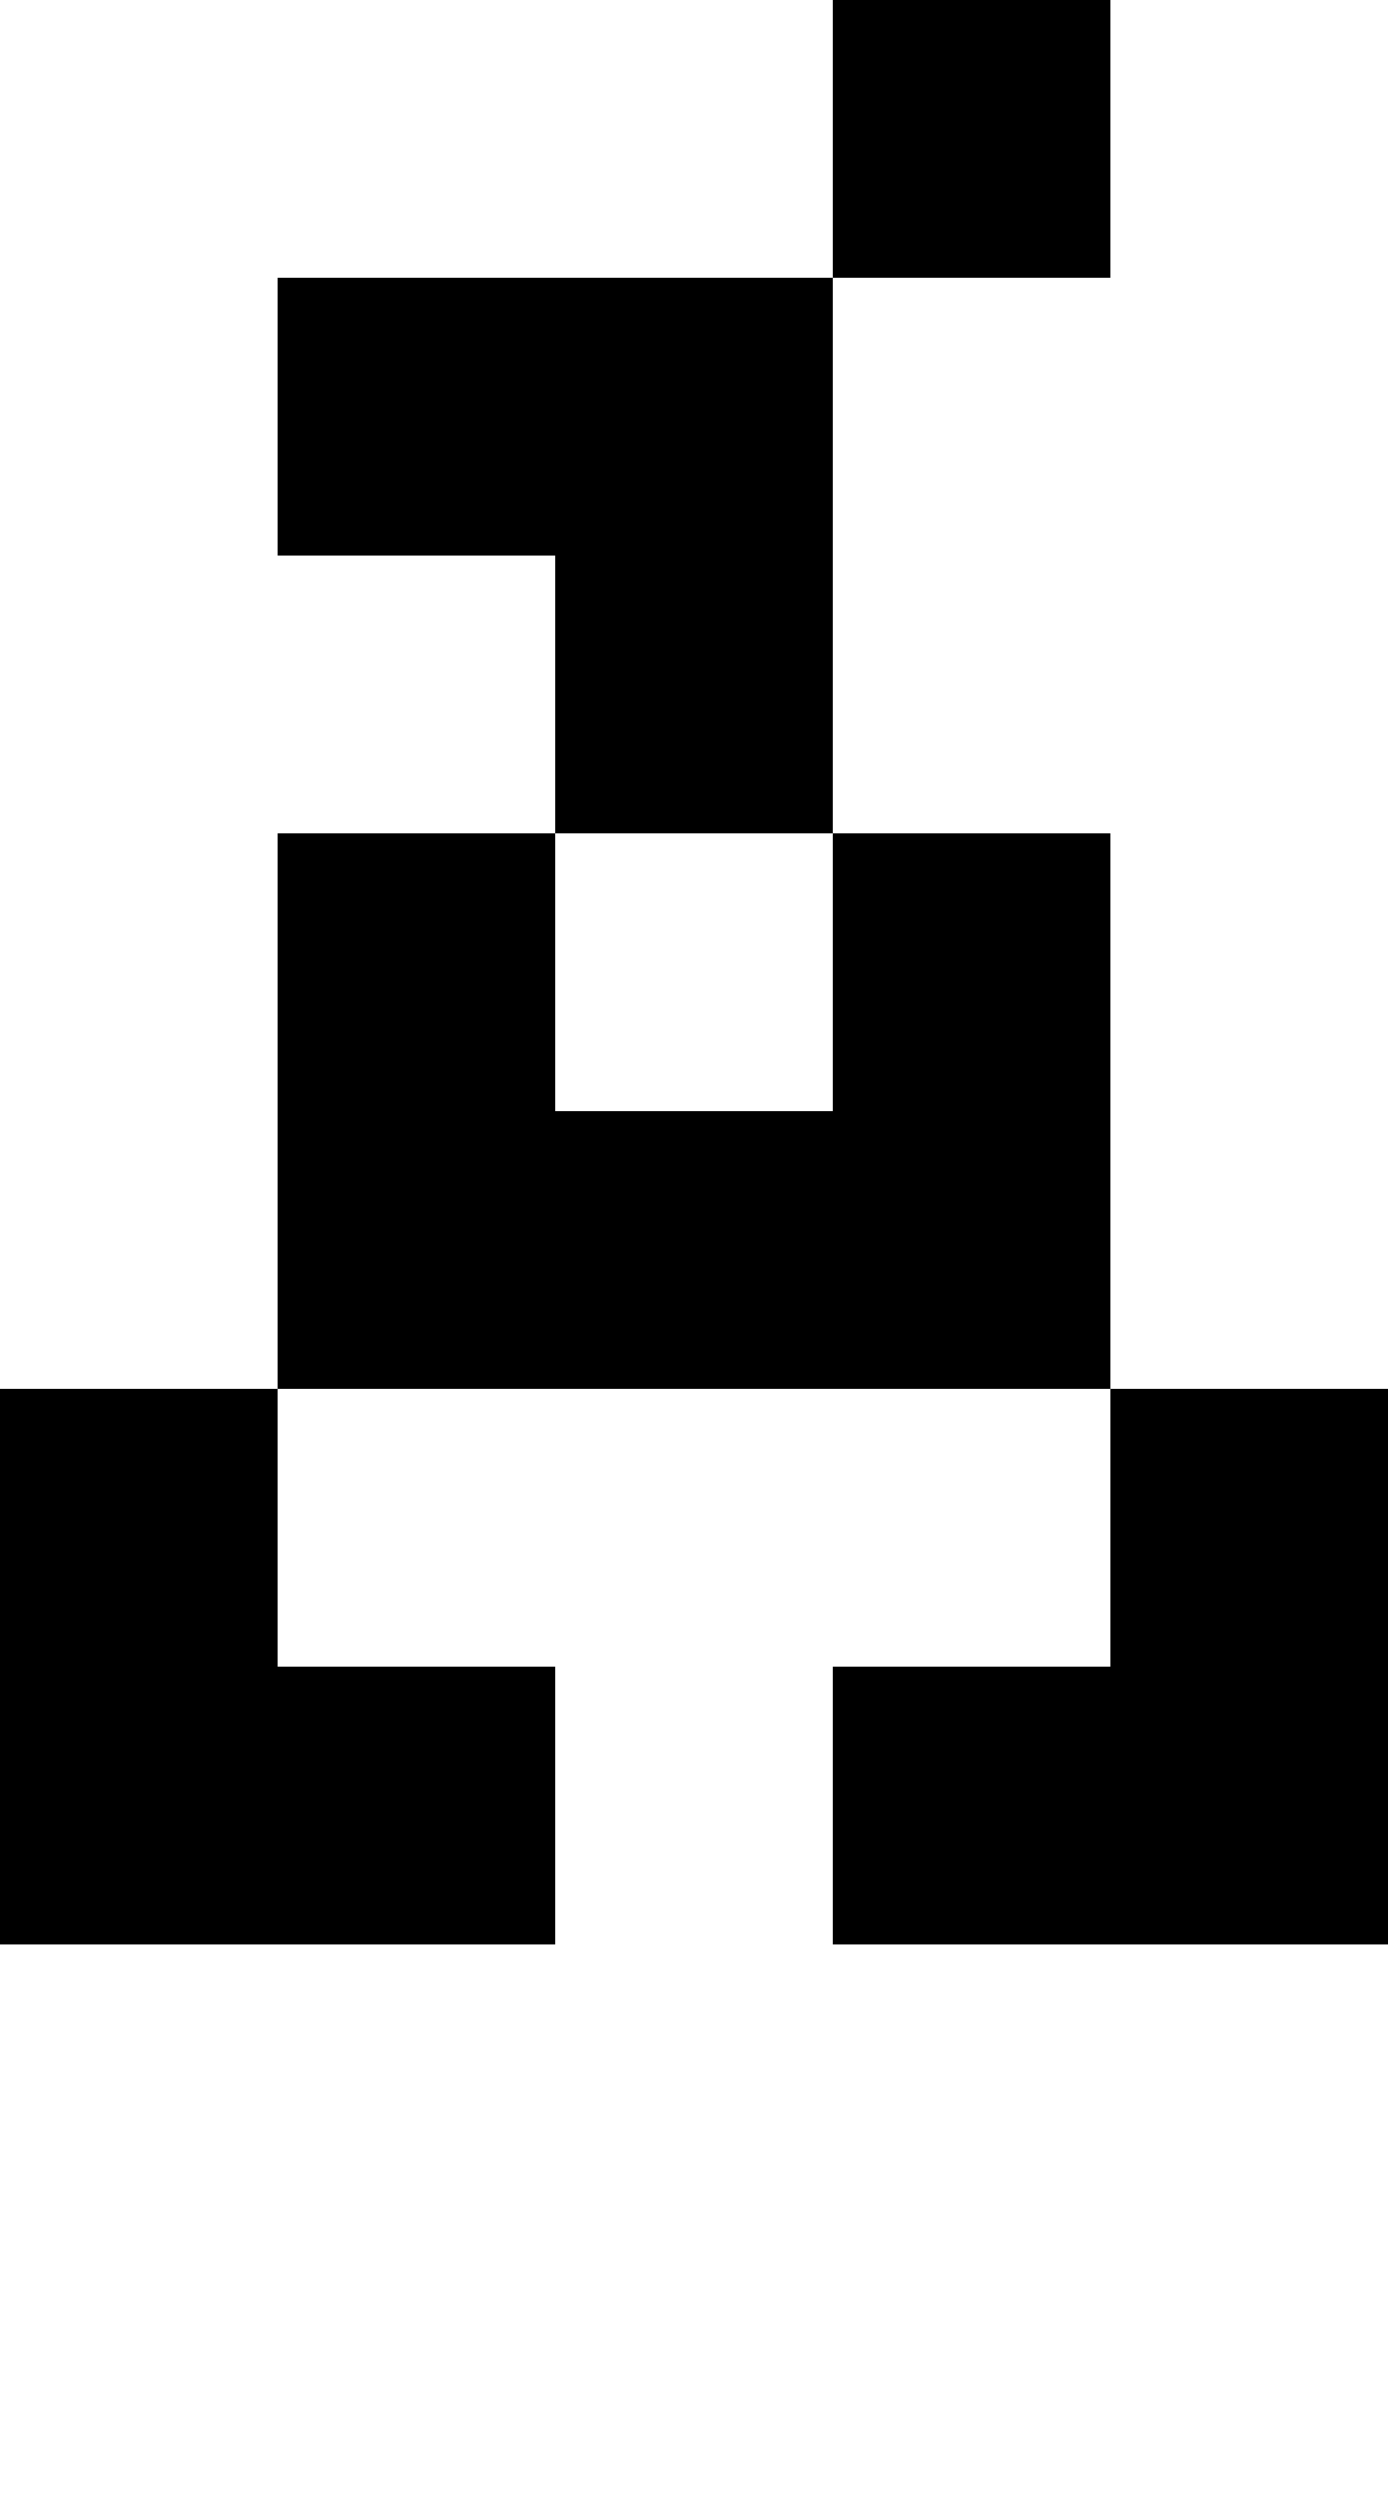 <?xml version="1.0" encoding="utf-8"?>
<!-- Generator: Adobe Illustrator 13.0.0, SVG Export Plug-In . SVG Version: 6.00 Build 14948)  -->
<!DOCTYPE svg PUBLIC "-//W3C//DTD SVG 1.1//EN" "http://www.w3.org/Graphics/SVG/1.1/DTD/svg11.dtd">
<svg version="1.1" id="Calque_3" xmlns="http://www.w3.org/2000/svg" xmlns:xlink="http://www.w3.org/1999/xlink" x="0px" y="0px"
	 width="20px" height="36px" viewBox="0 0 20 36" enable-background="new 0 0 20 36" xml:space="preserve">
<rect fill="none" width="20" height="36"/>
<g>
	<rect x="12" width="4" height="4"/>
	<rect x="8" y="-4" width="4" height="4"/>
	<polygon points="12,4 4,4 4,8 8,8 8,12 12,12 	"/>
	<polygon points="12,12 12,16 8,16 8,12 4,12 4,20 16,20 16,12 	"/>
	<polygon points="0,28 8,28 8,24 4,24 4,20 0,20 	"/>
	<polygon points="16,20 16,24 12,24 12,28 20,28 20,20 	"/>
</g>
</svg>
